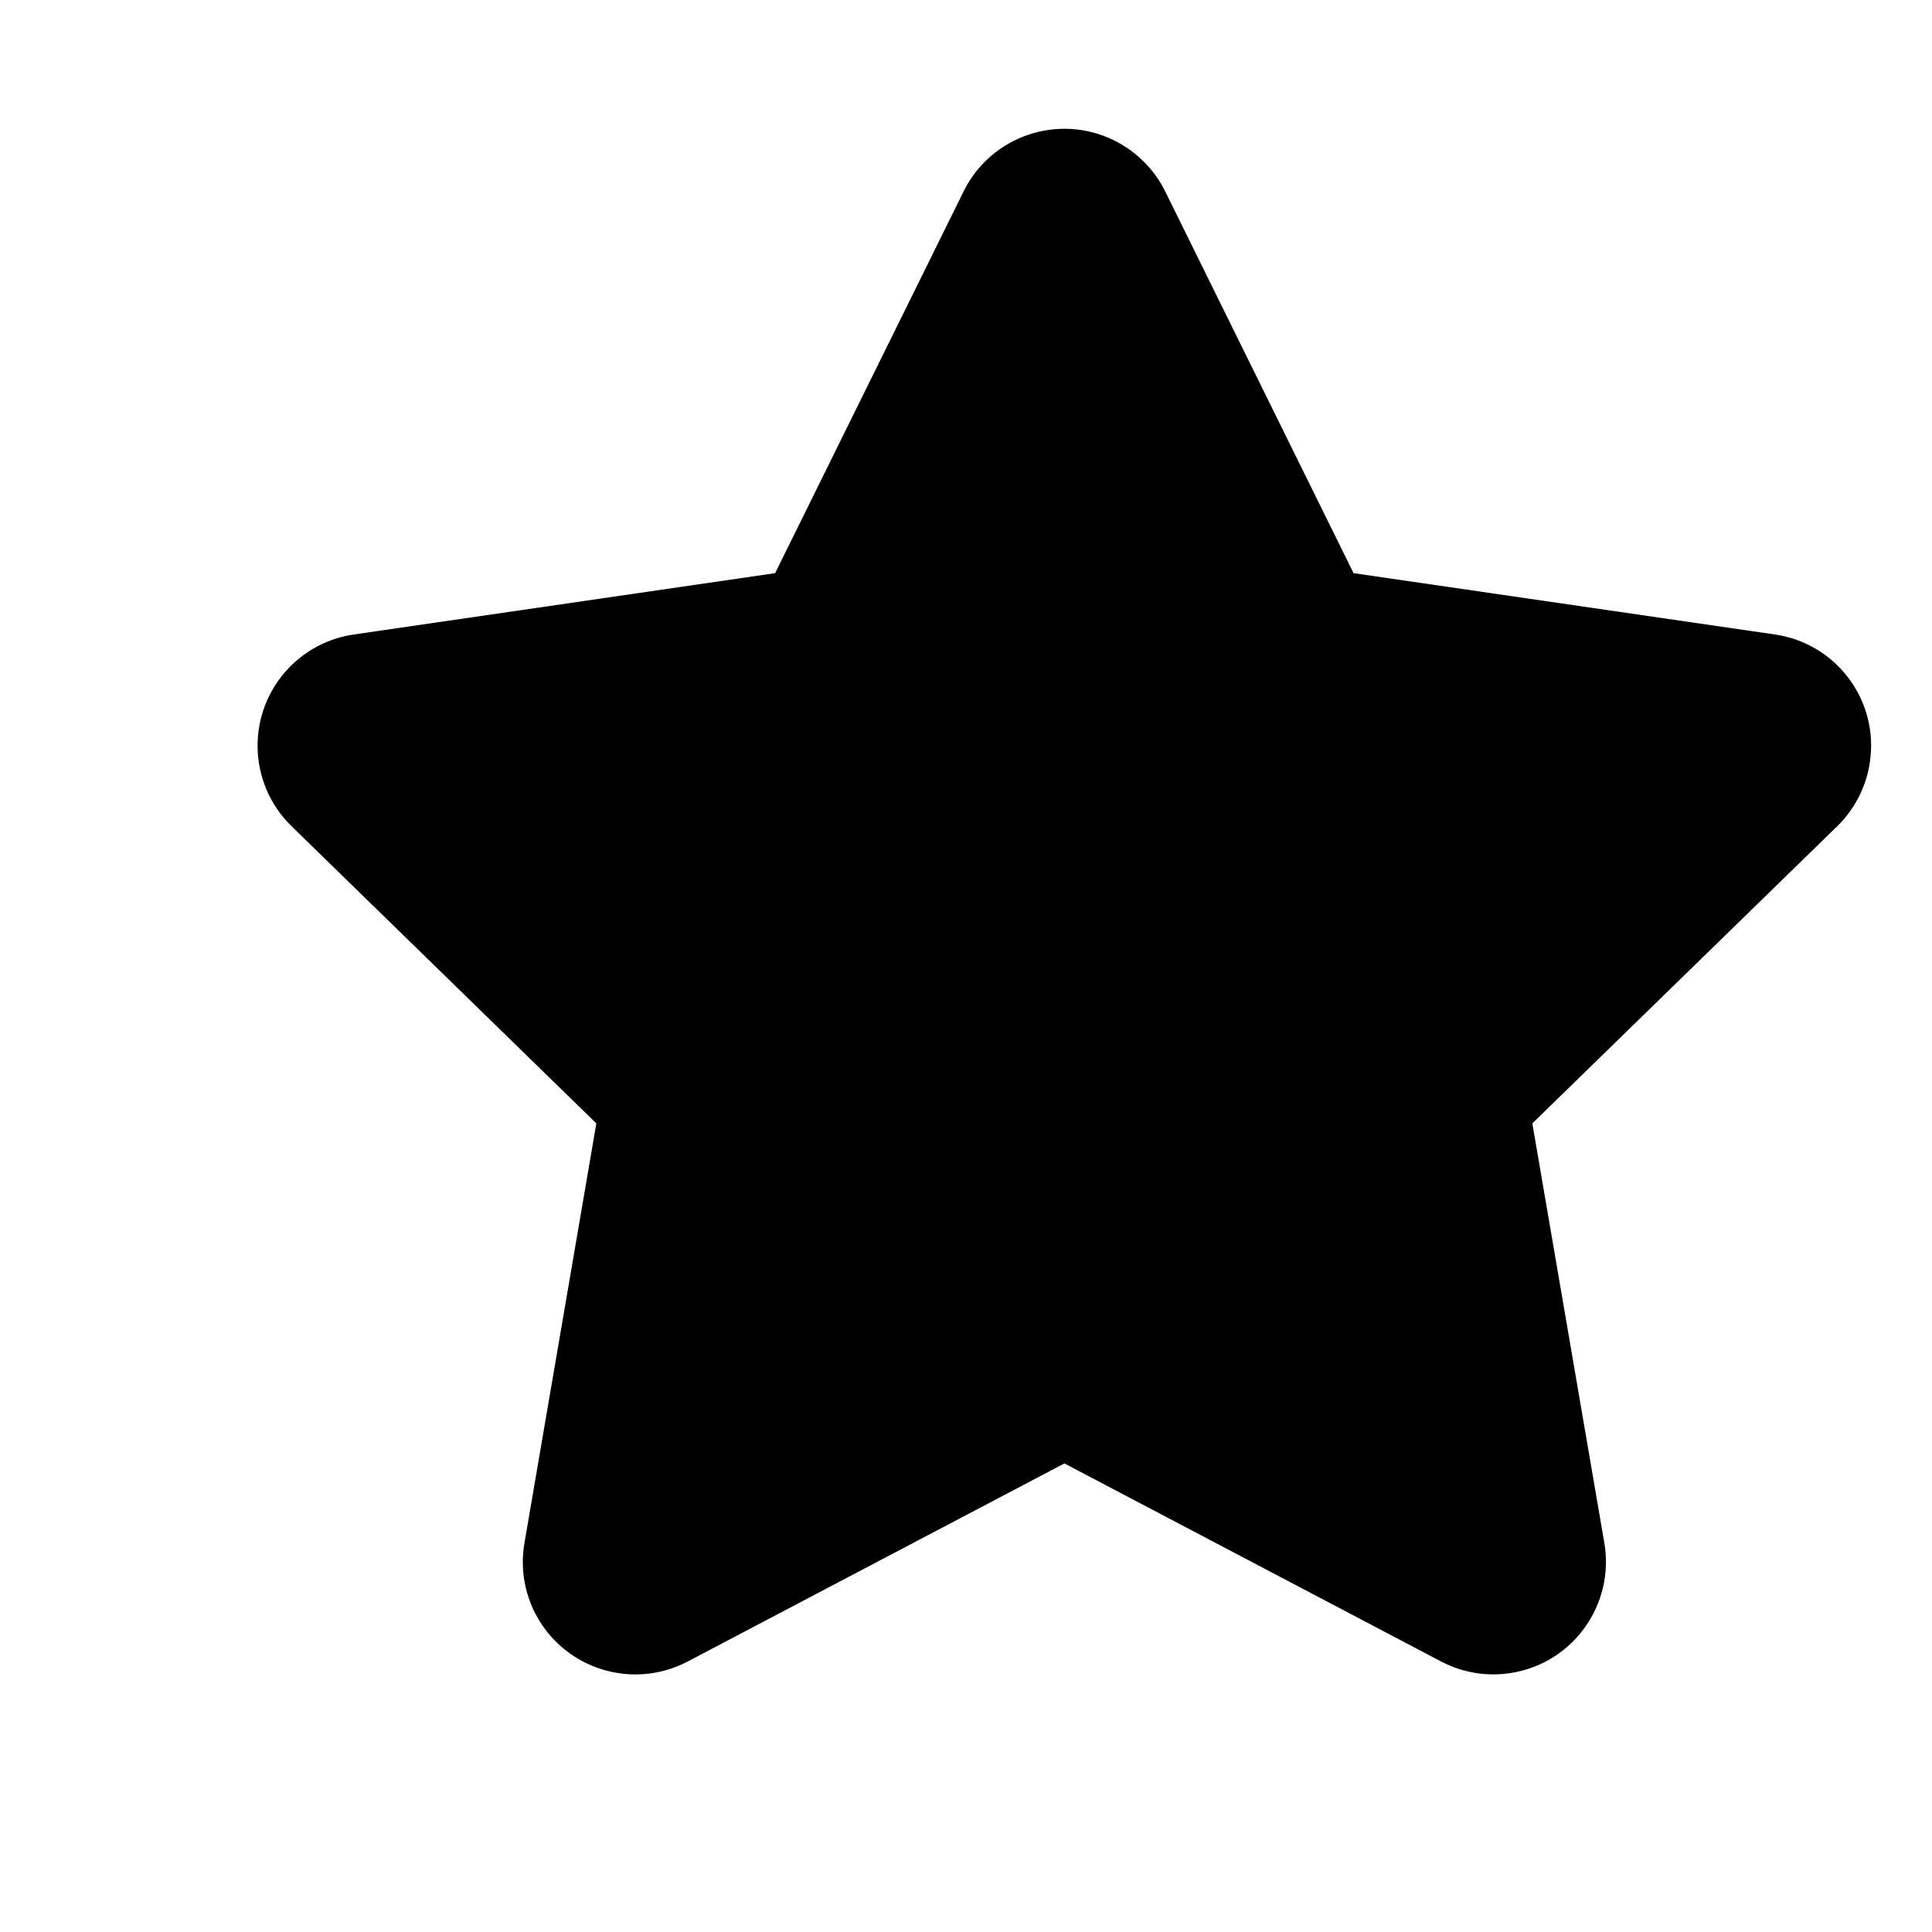 <?xml version="1.0" encoding="UTF-8"?>
<svg width="15px" height="15px" viewBox="0 0 15 14" version="1.1" xmlns="http://www.w3.org/2000/svg" xmlns:xlink="http://www.w3.org/1999/xlink">
    <title>星星icon/选中</title>
    <g id="设计稿-浅色" stroke="none" stroke-width="1" fill="none" fill-rule="evenodd">
        <g id="1-copy-2" transform="translate(-662, -10)">
            <g id="Group" transform="translate(662, 10)">
                <rect id="Rectangle" fill-opacity="0" fill="#D8D8D8" x="0" y="0" width="14" height="14"></rect>
                <path d="M8.264,10.862 L5.339,12.4 C4.912,12.624 4.384,12.46 4.159,12.033 C4.07,11.863 4.039,11.668 4.072,11.479 L4.63,8.222 L2.264,5.915 C1.918,5.578 1.911,5.026 2.248,4.68 C2.382,4.543 2.558,4.453 2.748,4.426 L6.018,3.95 L7.481,0.987 C7.694,0.554 8.218,0.377 8.65,0.59 C8.822,0.675 8.962,0.815 9.047,0.987 L10.509,3.95 L13.78,4.426 C14.257,4.495 14.588,4.938 14.518,5.415 C14.491,5.605 14.401,5.781 14.264,5.915 L11.897,8.222 L12.456,11.479 C12.537,11.954 12.218,12.406 11.743,12.487 C11.553,12.52 11.359,12.489 11.189,12.4 L8.264,10.862 Z" id="Star" fill="currentColor"></path>
            </g>
        </g>
    </g>
</svg>